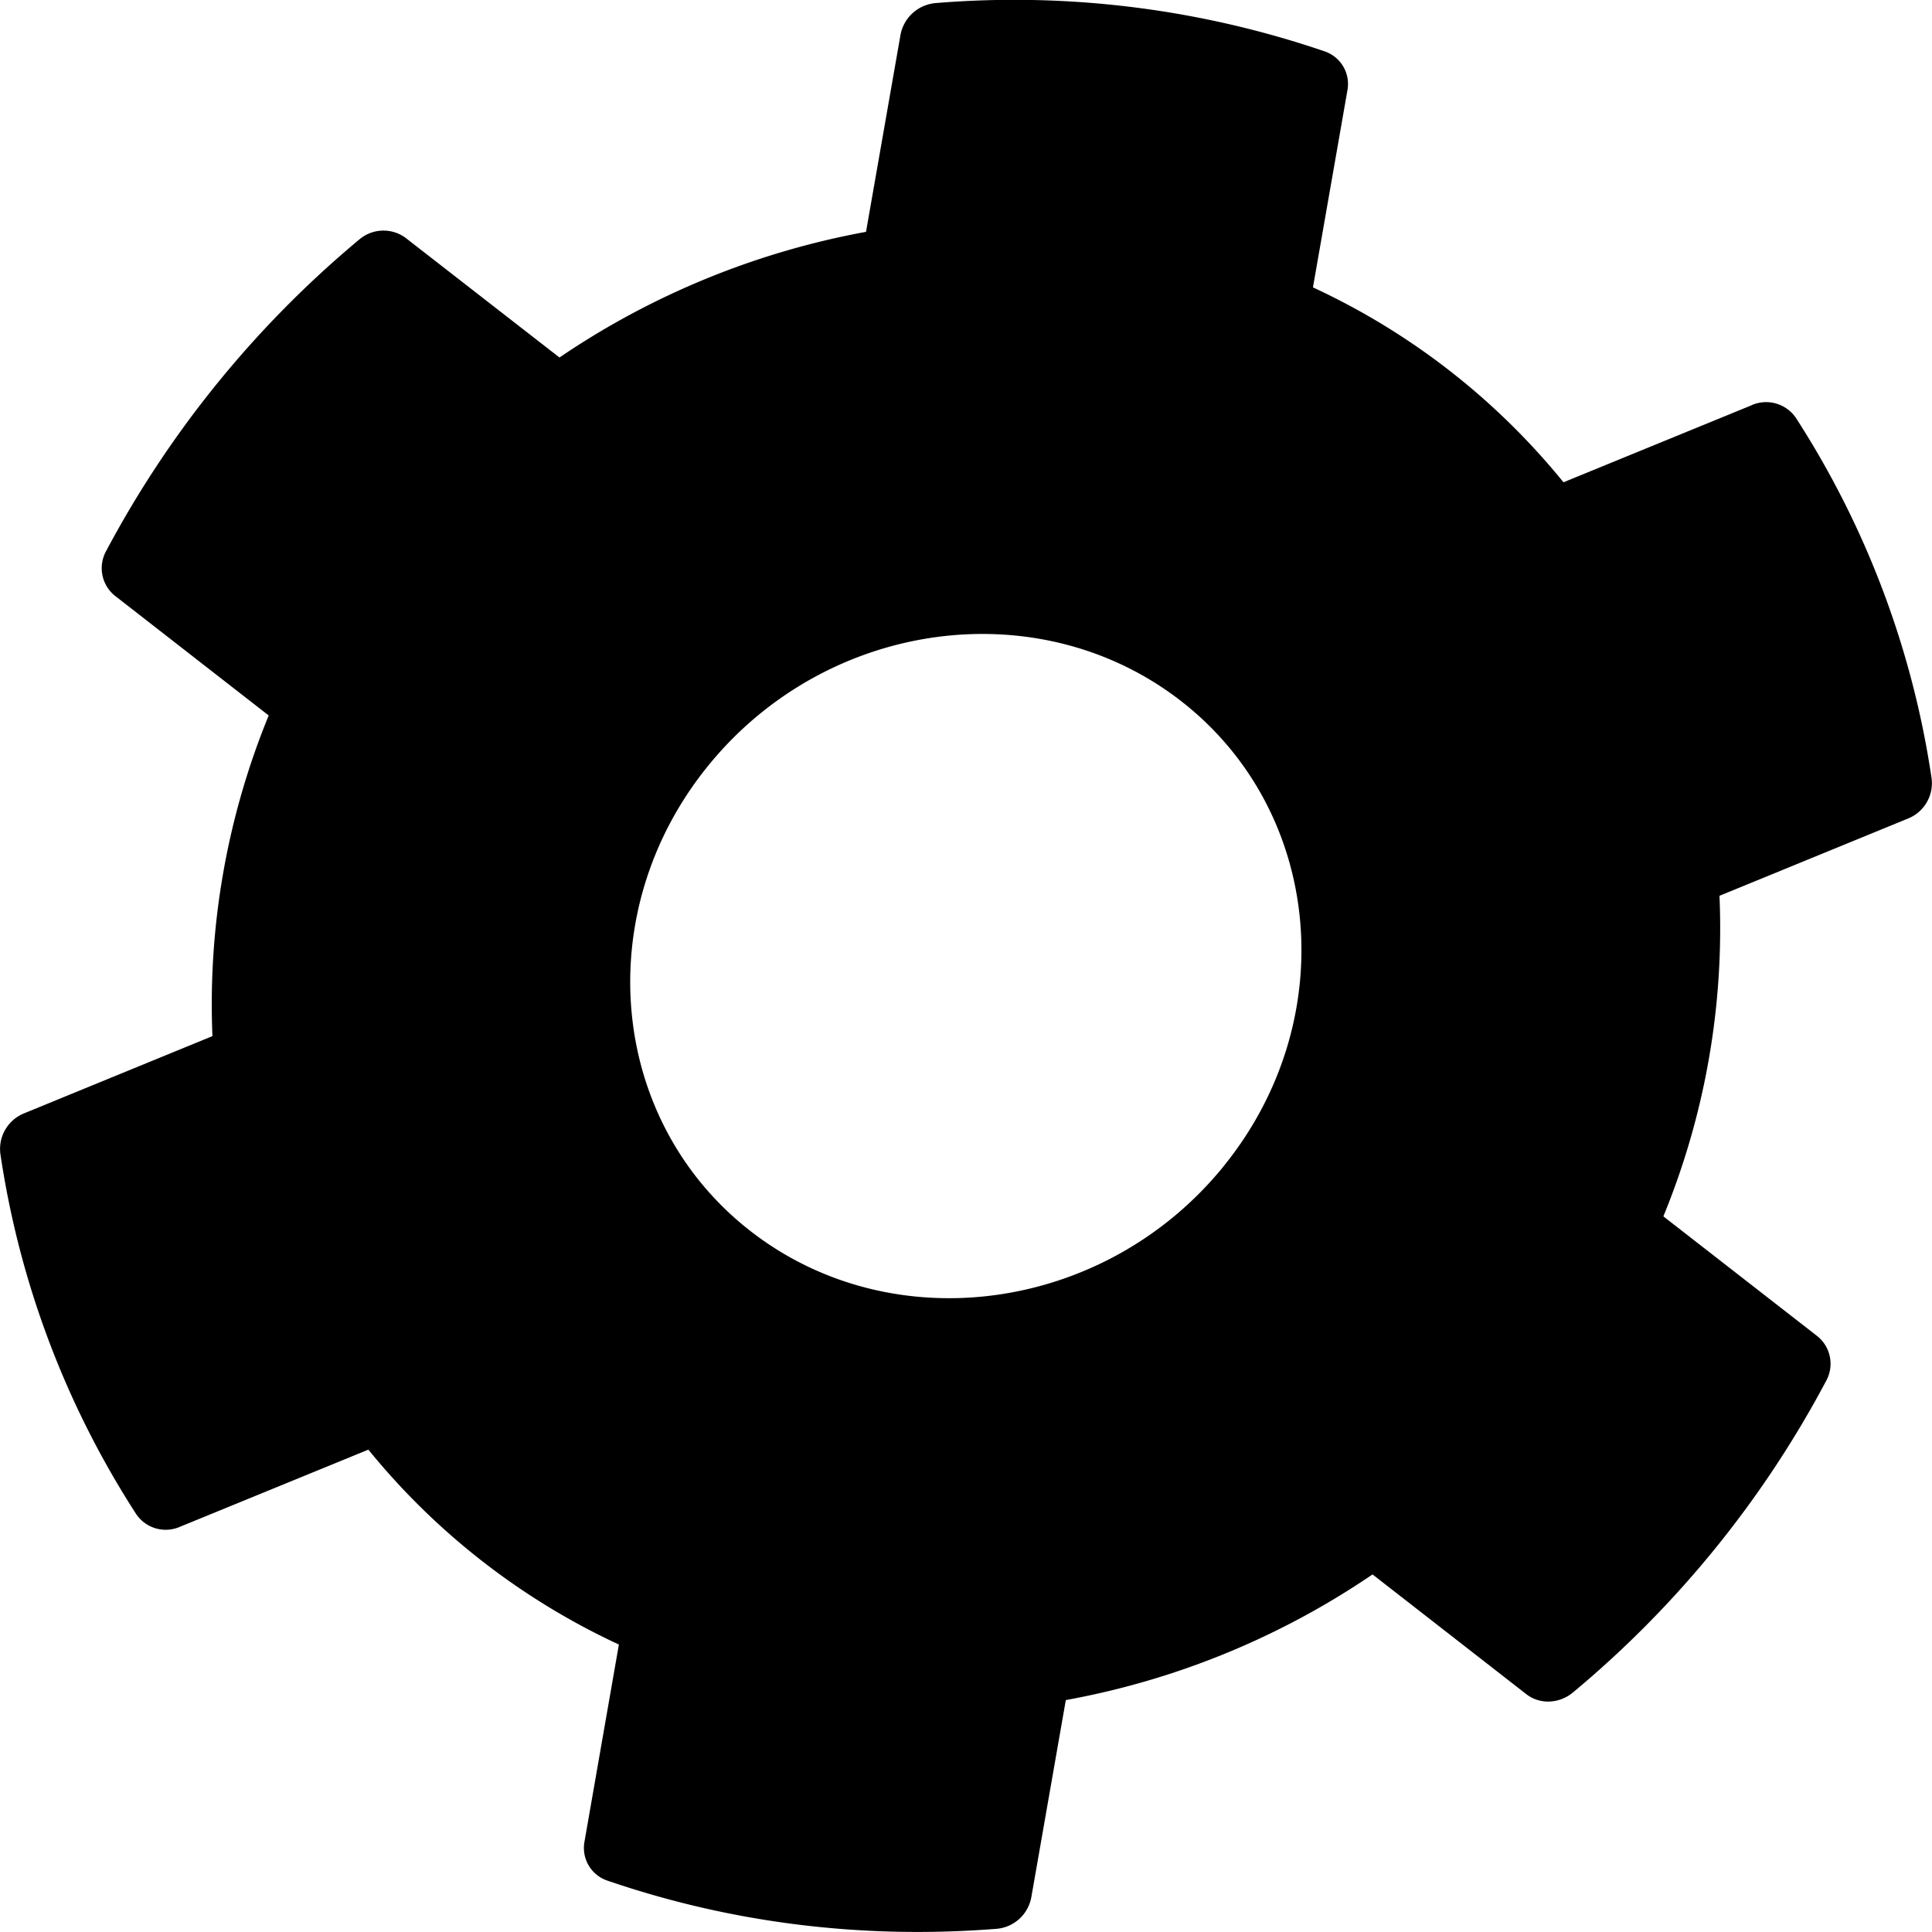 <svg viewBox="0 0 24 24" xmlns="http://www.w3.org/2000/svg"><path d="m21.762 5.033-2.34.958A8.731 8.731 0 0 0 16.31 3.57l.428-2.447a.428.428 0 0 0-.283-.485 11.924 11.924 0 0 0-4.83-.6.486.486 0 0 0-.439.397l-.428 2.445A9.972 9.972 0 0 0 6.95 4.441L5.04 2.956a.463.463 0 0 0-.578.02 12.946 12.946 0 0 0-3.144 3.87.44.44 0 0 0 .11.555l1.91 1.487a9.452 9.452 0 0 0-.699 3.983L.3 13.83a.477.477 0 0 0-.295.506 11.286 11.286 0 0 0 1.685 4.47.442.442 0 0 0 .546.16l2.34-.958a8.757 8.757 0 0 0 3.112 2.421l-.427 2.447a.428.428 0 0 0 .282.485c1.544.529 3.169.73 4.83.6a.48.48 0 0 0 .439-.396l.428-2.446a9.922 9.922 0 0 0 3.81-1.561l1.911 1.488c.167.13.408.12.578-.021a12.894 12.894 0 0 0 3.146-3.871.44.44 0 0 0-.11-.556l-1.912-1.488a9.416 9.416 0 0 0 .697-3.982l2.34-.959a.473.473 0 0 0 .294-.507 11.3 11.3 0 0 0-1.684-4.47.448.448 0 0 0-.548-.16Zm-6.564 9.458c-1.475 1.814-4.11 2.175-5.875.802-1.765-1.374-2-3.967-.525-5.782 1.476-1.816 4.11-2.174 5.875-.801 1.764 1.373 2 3.965.525 5.78Z"/></svg>